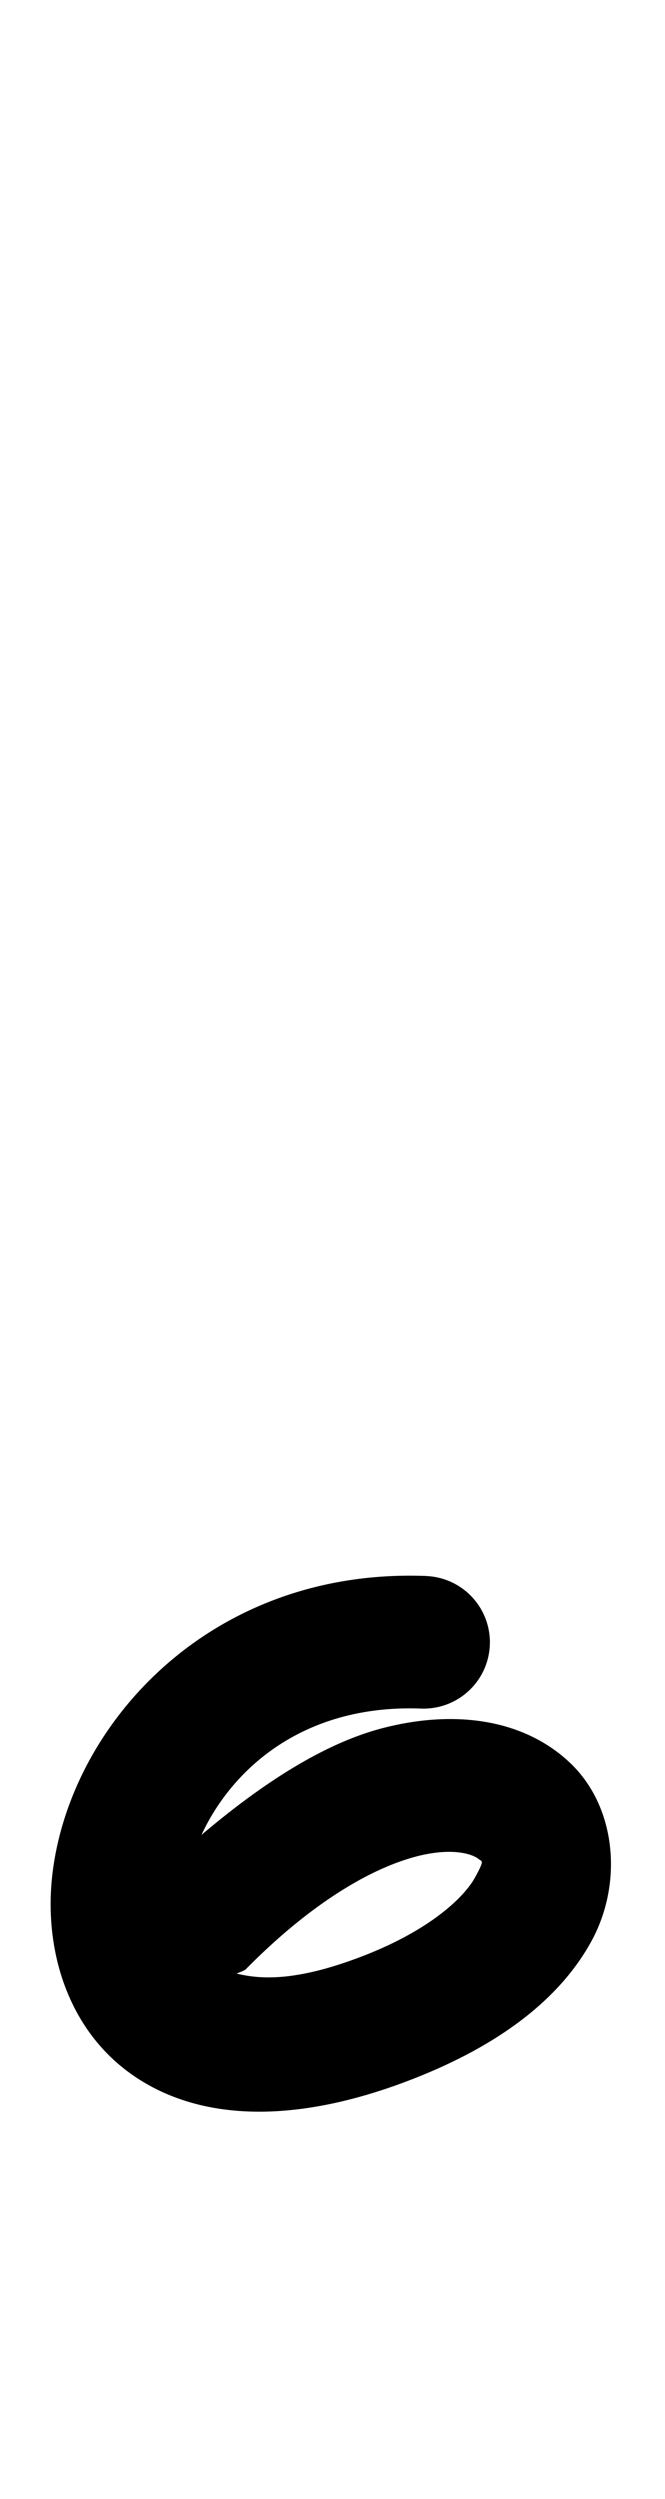 <?xml version="1.0" encoding="UTF-8" standalone="no"?>
<!-- Created with Inkscape (http://www.inkscape.org/) -->

<svg
   width="14.143mm"
   height="53.168mm"
   viewBox="0 0 14.143 53.168"
   version="1.1"
   id="svg1726"
   inkscape:version="1.2.1 (9c6d41e410, 2022-07-14)"
   sodipodi:docname="₆.svg"
   xmlns:inkscape="http://www.inkscape.org/namespaces/inkscape"
   xmlns:sodipodi="http://sodipodi.sourceforge.net/DTD/sodipodi-0.dtd"
   xmlns="http://www.w3.org/2000/svg"
   xmlns:svg="http://www.w3.org/2000/svg">
  <sodipodi:namedview
     id="namedview1728"
     pagecolor="#ffffff"
     bordercolor="#000000"
     borderopacity="0.25"
     inkscape:showpageshadow="2"
     inkscape:pageopacity="0.0"
     inkscape:pagecheckerboard="0"
     inkscape:deskcolor="#d1d1d1"
     inkscape:document-units="mm"
     showgrid="false"
     inkscape:zoom="0.7483165"
     inkscape:cx="503.79753"
     inkscape:cy="78.175478"
     inkscape:window-width="1920"
     inkscape:window-height="1001"
     inkscape:window-x="-9"
     inkscape:window-y="-9"
     inkscape:window-maximized="1"
     inkscape:current-layer="layer1" />
  <defs
     id="defs1723" />
  <g
     inkscape:label="Capa 1"
     inkscape:groupmode="layer"
     id="layer1"
     transform="translate(30.587,-157.389)">
    <path
       style="color:#000000;fill:#000000;stroke-linecap:round;stroke-linejoin:round;-inkscape-stroke:none"
       d="m -21.527,190.918 c -4.587,-0.173 -7.567,3.151 -7.945,6.338 -0.189,1.594 0.314,3.337 1.748,4.309 1.434,0.972 3.448,0.993 5.799,0.1 1.931,-0.733 3.236,-1.736 3.914,-2.973 0.678,-1.237 0.534,-2.865 -0.455,-3.801 -0.989,-0.936 -2.468,-1.134 -3.998,-0.732 -1.204,0.316 -2.504,1.135 -3.838,2.268 0.653,-1.412 2.174,-2.781 4.67,-2.688 a 1.411,1.411 0 0 0 1.463,-1.357 1.411,1.411 0 0 0 -1.357,-1.463 z m -0.221,5.971 c 0.882,-0.231 1.281,-0.005 1.342,0.053 0.061,0.058 0.141,-0.01 -0.08,0.393 -0.221,0.402 -0.936,1.12 -2.441,1.691 -1.344,0.51 -2.098,0.482 -2.631,0.35 a 1.411,1.411 0 0 0 0.188,-0.08 c 1.46,-1.485 2.741,-2.175 3.623,-2.406 z"
       id="path196783-3-9" />
  </g>
</svg>
